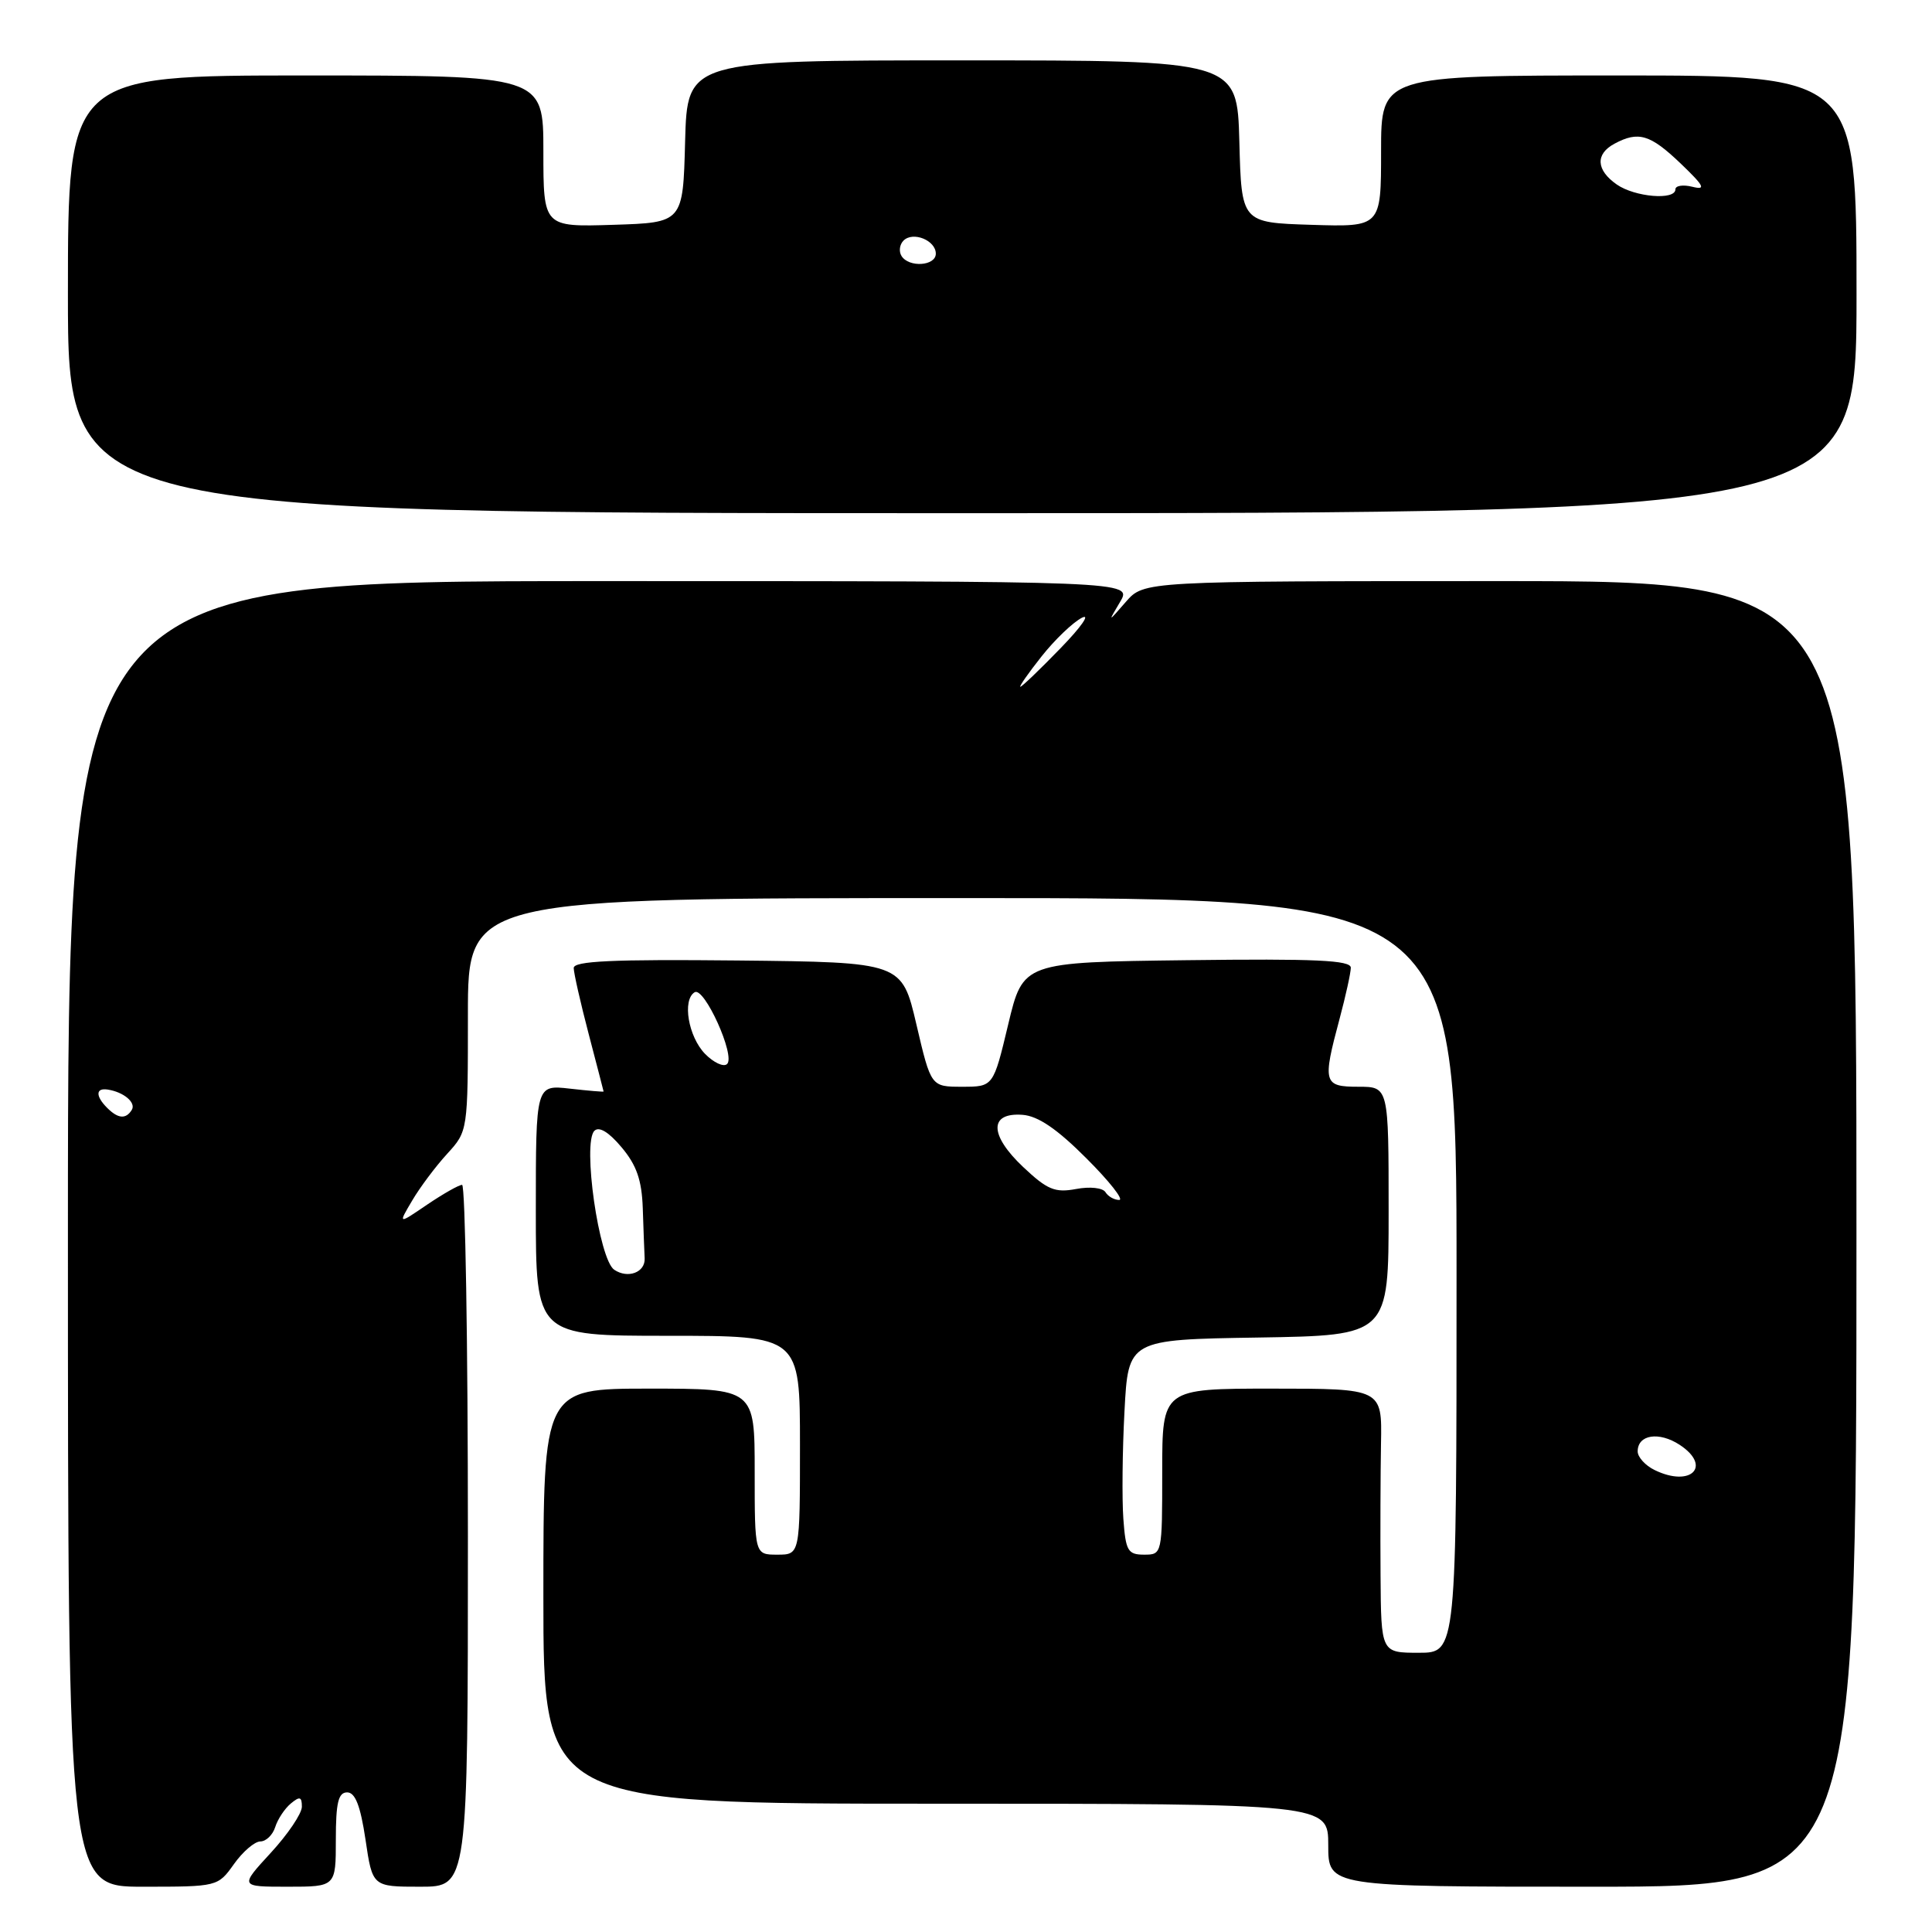 <?xml version="1.0" encoding="UTF-8" standalone="no"?>
<!DOCTYPE svg PUBLIC "-//W3C//DTD SVG 1.1//EN" "http://www.w3.org/Graphics/SVG/1.1/DTD/svg11.dtd" >
<svg xmlns="http://www.w3.org/2000/svg" xmlns:xlink="http://www.w3.org/1999/xlink" version="1.1" viewBox="0 0 256 256">
 <g >
 <path fill="currentColor"
d=" M 31.00 247.00 C 32.17 245.35 33.75 244.00 34.50 244.00 C 35.25 244.00 36.14 243.14 36.47 242.09 C 36.80 241.04 37.74 239.63 38.54 238.97 C 39.72 237.99 40.00 238.07 40.00 239.40 C 40.00 240.30 38.14 243.06 35.87 245.52 C 31.75 250.00 31.75 250.00 38.12 250.00 C 44.50 250.00 44.50 250.00 44.50 243.75 C 44.50 238.86 44.83 237.50 46.00 237.50 C 47.07 237.50 47.76 239.27 48.43 243.75 C 49.35 250.00 49.35 250.00 55.68 250.00 C 62.00 250.00 62.00 250.00 62.00 203.50 C 62.00 177.93 61.65 157.00 61.23 157.00 C 60.81 157.00 58.73 158.18 56.60 159.62 C 52.74 162.25 52.74 162.25 54.61 159.09 C 55.63 157.35 57.72 154.56 59.24 152.90 C 62.00 149.88 62.00 149.88 62.00 134.44 C 62.00 119.00 62.00 119.00 127.50 119.00 C 193.00 119.00 193.00 119.00 193.00 169.00 C 193.00 219.00 193.00 219.00 188.00 219.00 C 183.00 219.00 183.00 219.00 182.93 208.75 C 182.89 203.11 182.92 195.24 182.99 191.25 C 183.13 184.00 183.13 184.00 168.57 184.00 C 154.00 184.00 154.00 184.00 154.00 195.00 C 154.00 205.95 153.99 206.00 151.60 206.00 C 149.44 206.00 149.16 205.50 148.85 201.25 C 148.66 198.64 148.72 192.22 149.00 187.00 C 149.50 177.50 149.50 177.50 166.75 177.23 C 184.00 176.95 184.00 176.95 184.00 160.48 C 184.00 144.00 184.00 144.00 180.00 144.00 C 175.36 144.00 175.22 143.49 177.50 135.00 C 178.31 131.97 178.98 128.93 178.99 128.23 C 179.00 127.23 174.31 127.02 157.28 127.23 C 135.56 127.50 135.56 127.50 133.59 135.75 C 131.62 144.00 131.62 144.00 127.49 144.00 C 123.36 144.00 123.36 144.00 121.43 135.75 C 119.50 127.50 119.50 127.50 97.75 127.27 C 81.12 127.10 76.00 127.34 76.02 128.27 C 76.03 128.95 76.92 132.88 78.00 137.00 C 79.08 141.12 79.97 144.56 79.98 144.63 C 79.99 144.70 77.97 144.53 75.50 144.25 C 71.00 143.74 71.00 143.74 71.00 160.37 C 71.00 177.00 71.00 177.00 88.50 177.00 C 106.00 177.00 106.00 177.00 106.00 191.50 C 106.00 206.00 106.00 206.00 103.00 206.00 C 100.00 206.00 100.00 206.00 100.00 195.00 C 100.00 184.00 100.00 184.00 86.00 184.00 C 72.00 184.00 72.00 184.00 72.00 211.50 C 72.00 239.00 72.00 239.00 124.00 239.00 C 176.00 239.00 176.00 239.00 176.00 244.50 C 176.00 250.00 176.00 250.00 210.99 250.00 C 245.99 250.00 245.99 250.00 245.99 163.50 C 245.99 77.00 245.99 77.00 198.78 77.00 C 151.58 77.00 151.58 77.00 149.18 79.75 C 146.79 82.50 146.79 82.50 148.42 79.75 C 150.05 77.00 150.05 77.00 79.52 77.00 C 9.00 77.00 9.00 77.00 9.00 163.50 C 9.00 250.00 9.00 250.00 18.93 250.00 C 28.83 250.00 28.87 249.99 31.00 247.00 Z  M 246.00 39.00 C 246.00 10.00 246.00 10.00 214.50 10.00 C 183.00 10.00 183.00 10.00 183.00 20.04 C 183.00 30.08 183.00 30.08 173.75 29.79 C 164.50 29.50 164.50 29.50 164.22 18.75 C 163.93 8.00 163.93 8.00 127.50 8.00 C 91.07 8.00 91.07 8.00 90.78 18.75 C 90.50 29.50 90.50 29.50 81.25 29.79 C 72.00 30.08 72.00 30.08 72.00 20.04 C 72.00 10.00 72.00 10.00 40.50 10.00 C 9.00 10.00 9.00 10.00 9.00 39.00 C 9.00 68.00 9.00 68.00 127.50 68.00 C 246.00 68.00 246.00 68.00 246.00 39.00 Z  M 219.25 194.79 C 218.01 194.19 217.00 193.07 217.00 192.32 C 217.00 190.09 219.82 189.65 222.57 191.45 C 226.89 194.29 224.06 197.14 219.25 194.79 Z  M 81.39 168.25 C 79.36 166.88 77.15 151.45 78.76 149.84 C 79.38 149.22 80.67 150.00 82.36 152.02 C 84.35 154.38 85.04 156.37 85.17 160.08 C 85.26 162.78 85.37 165.78 85.42 166.74 C 85.51 168.60 83.20 169.47 81.39 168.25 Z  M 146.48 157.97 C 146.12 157.39 144.43 157.20 142.58 157.55 C 139.79 158.07 138.77 157.65 135.57 154.63 C 131.08 150.39 131.04 147.39 135.49 147.72 C 137.54 147.87 140.07 149.59 143.94 153.47 C 146.99 156.51 148.95 159.00 148.30 159.00 C 147.65 159.00 146.83 158.54 146.48 157.97 Z  M 14.20 146.80 C 12.64 145.24 12.67 144.13 14.25 144.37 C 16.39 144.69 18.06 146.10 17.46 147.07 C 16.68 148.33 15.64 148.24 14.20 146.80 Z  M 93.42 139.64 C 91.20 137.35 90.38 132.50 92.04 131.48 C 93.31 130.69 97.49 139.93 96.34 140.99 C 95.88 141.42 94.57 140.81 93.42 139.64 Z  M 138.01 86.98 C 139.76 84.77 142.16 82.47 143.35 81.86 C 144.53 81.26 143.27 83.07 140.54 85.88 C 137.81 88.70 135.41 91.00 135.20 91.00 C 135.00 91.00 136.26 89.19 138.01 86.98 Z  M 119.45 33.91 C 119.08 33.31 119.20 32.40 119.72 31.88 C 120.98 30.62 124.00 31.85 124.00 33.61 C 124.00 35.25 120.42 35.49 119.45 33.91 Z  M 214.22 24.44 C 211.49 22.53 211.37 20.41 213.93 19.04 C 217.10 17.34 218.66 17.81 222.68 21.65 C 225.82 24.66 226.10 25.21 224.25 24.75 C 223.01 24.44 222.00 24.60 222.00 25.09 C 222.00 26.57 216.62 26.12 214.22 24.44 Z "/>
</g>
</svg>